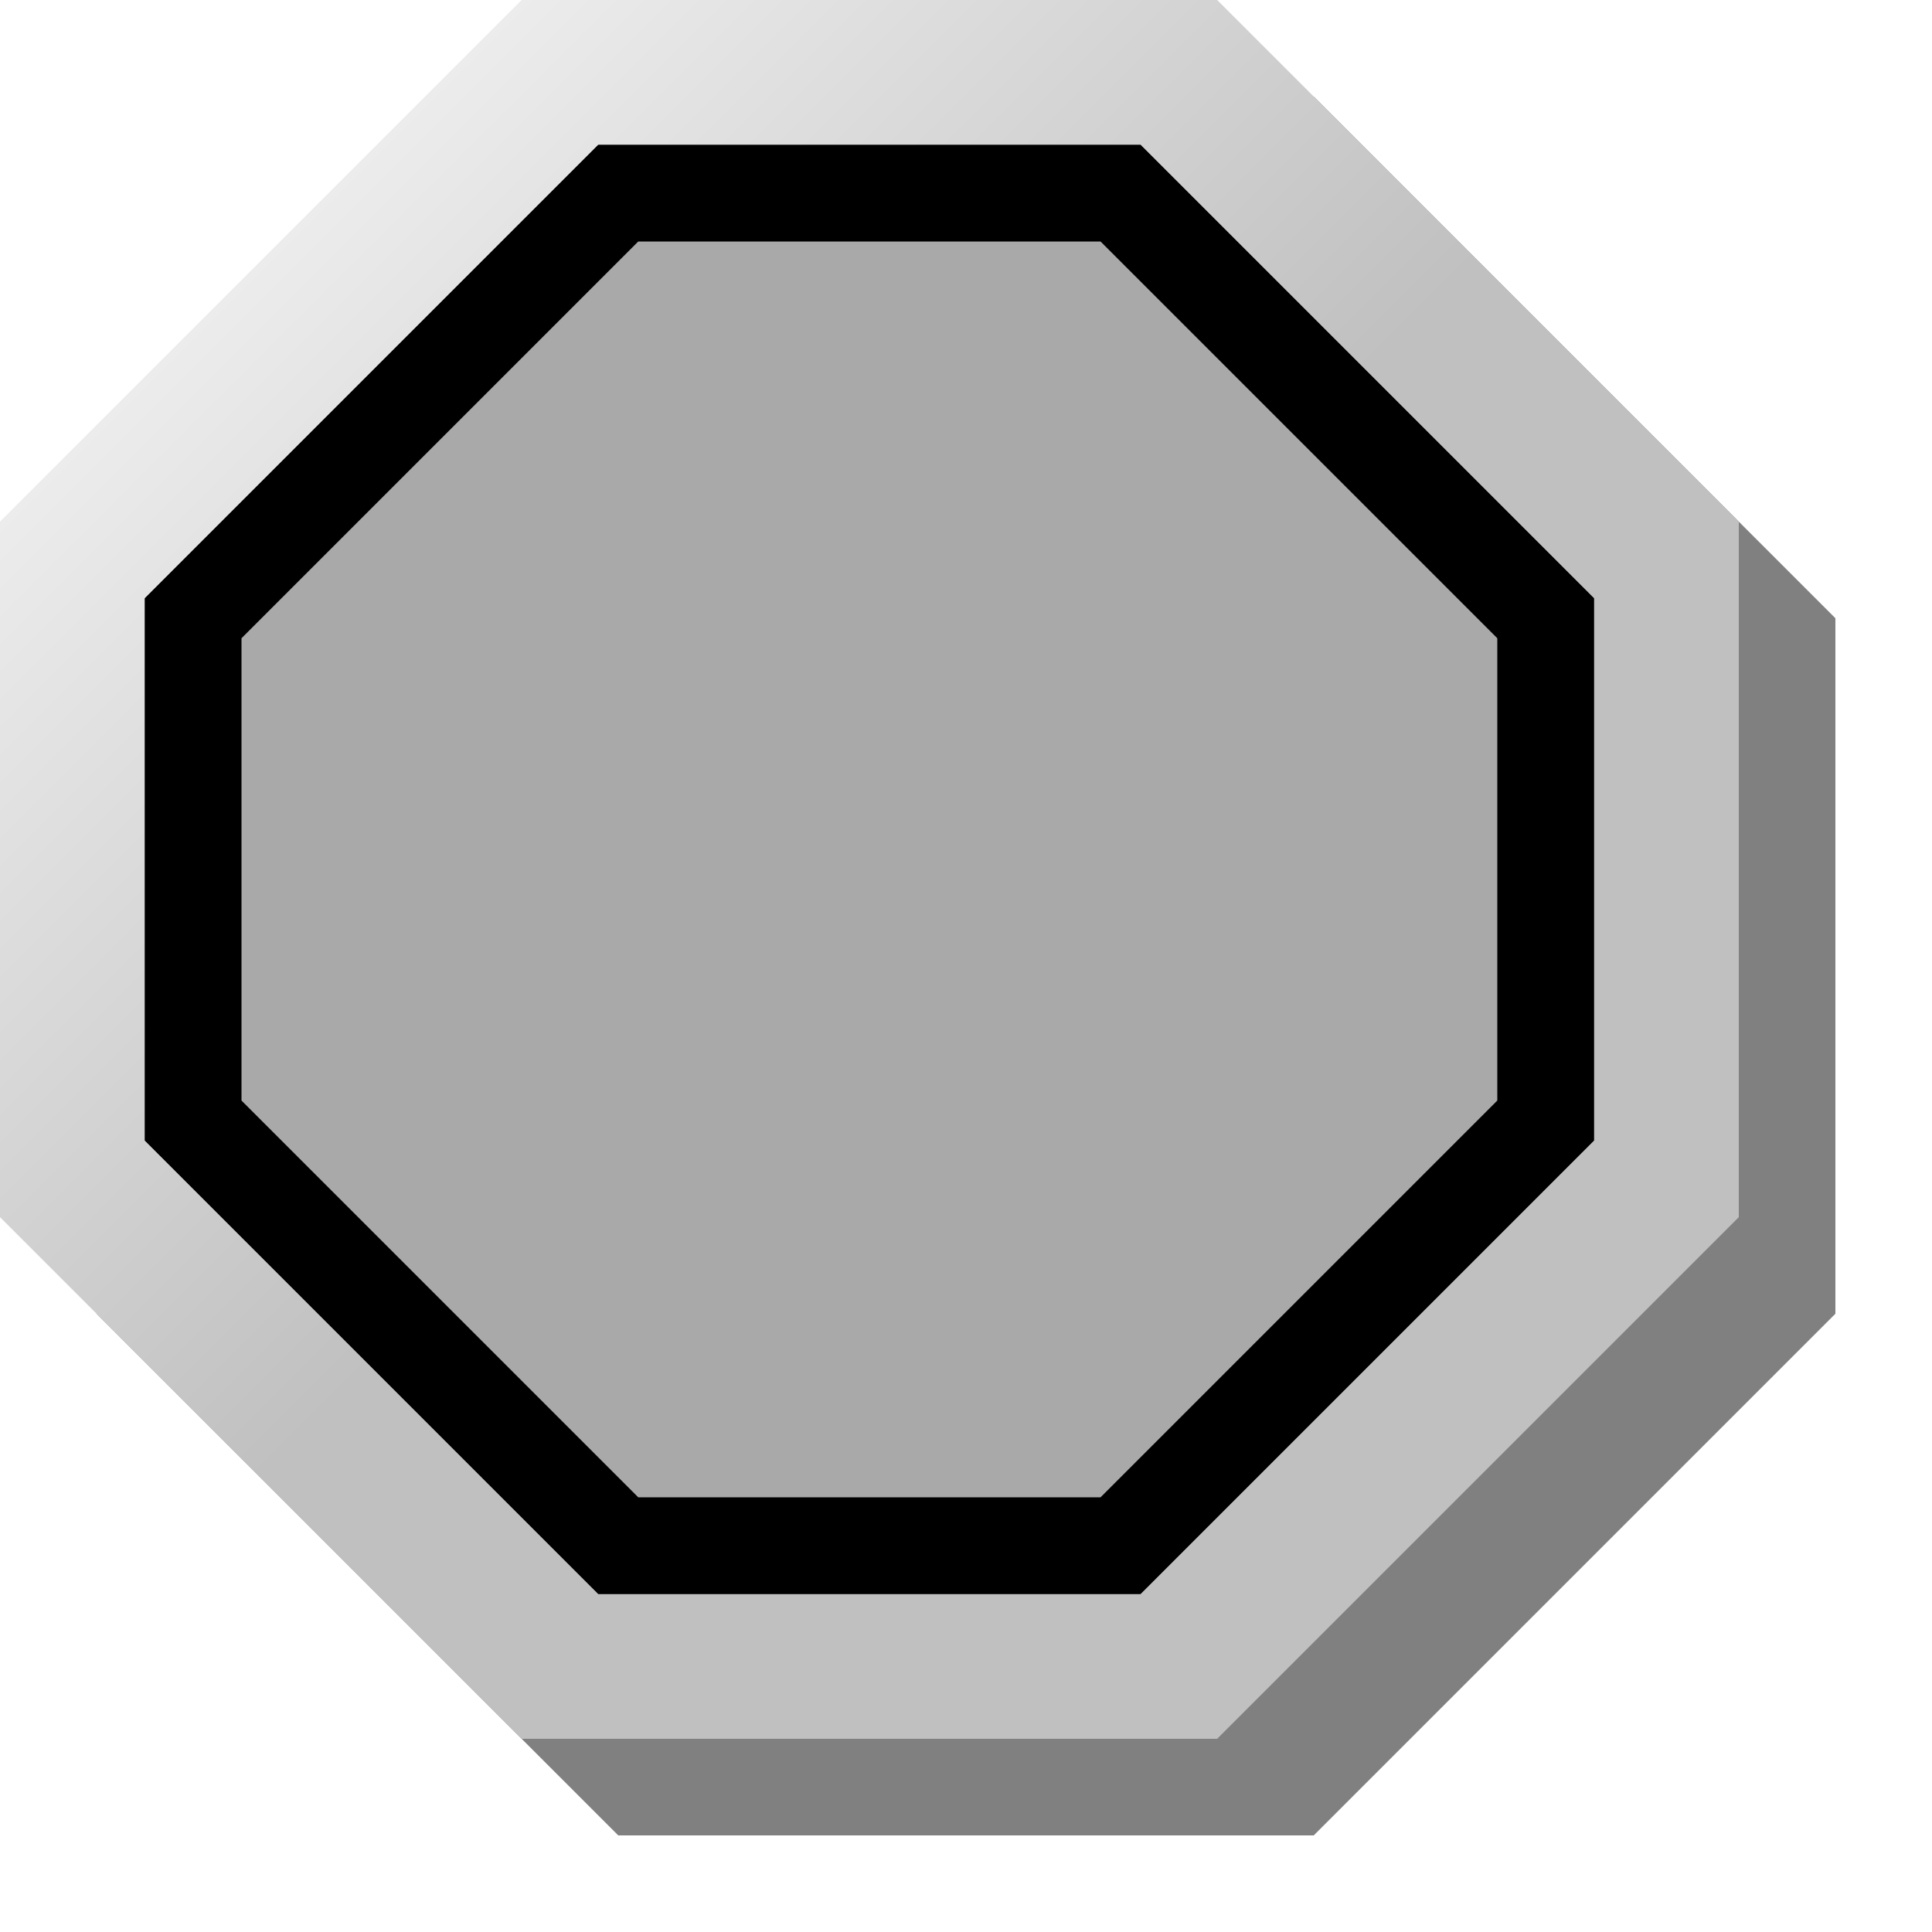<?xml version="1.0" encoding="UTF-8" standalone="no"?>
<svg
   xmlns:svg="http://www.w3.org/2000/svg"
   xmlns="http://www.w3.org/2000/svg"
   xmlns:mblogic="http://www.example.com/mblogic"
   version="1.0"
   width="100"
   height="100">

<defs>
	<linearGradient id="MB_SilverGradient" x1="1" y1="1" x2="0" y2="0">
		<stop offset="50%" stop-color="silver" />
		<stop offset="100%" stop-color="white" />
	</linearGradient>

	<!-- The following filter is used to add a drop shadown. -->
	<filter id="MB_DropShadowFilter">
		<feGaussianBlur stdDeviation="2">
		</feGaussianBlur>
	</filter>
</defs>

<g
	mblogic:widgettype="pl_animated" 
	mblogic:widgetname="Pilot Light Animated"
	mblogic:editcount="0"
	mblogic:menu='[{"value": "", "type": "tag", "name": "Output Tag", "param": "outputtag"}]'
	mblogic:inputfunc="[]"
	mblogic:outputfunc='MBHMIProtocol.AddToDisplayList(new MB_PilotLightFlashTransform(document, "%(widgetid)s"), "%(outputtag)s", "read");'
	>

	<!-- This is a decorative nut. -->
	<polygon transform="translate(5,5)" fill="grey" stroke="none" 
		filter="url(#MB_DropShadowFilter)" 
		points="63,0 27,0 0,27 0,63 27,90 63,90 90,63 90,27 63,0" />
	<polygon fill="url(#MB_SilverGradient)" stroke="none" 
		points="63,0 27,0 0,27 0,63 27,90 63,90 90,63 90,27 63,0" />
	
	<!-- This is the static background. -->
	<polygon fill='white' stroke="black" stroke-width="5px" 
		points="58,10 32,10 10,32 10,58 32,80 58,80 80,58 80,32 58,10"/>
	
	<!-- This is the part which changes colour. -->
	<g transform="translate(45,45)">
		<polygon fill='darkgrey' stroke="black" stroke-width="5px" 
			points="13,-35 -13,-35 -35,-13 -35,13 -13,35 13,35 35,13 35,-13 13,-35">
			<animateTransform attributeName="transform" attributeType="XML"
			type="scale" from="0" to="1" dur="1s" repeatCount="indefinite"
			additive="replace" fill="remove"/>
	
		</polygon>
	</g>

</g>

</svg>
